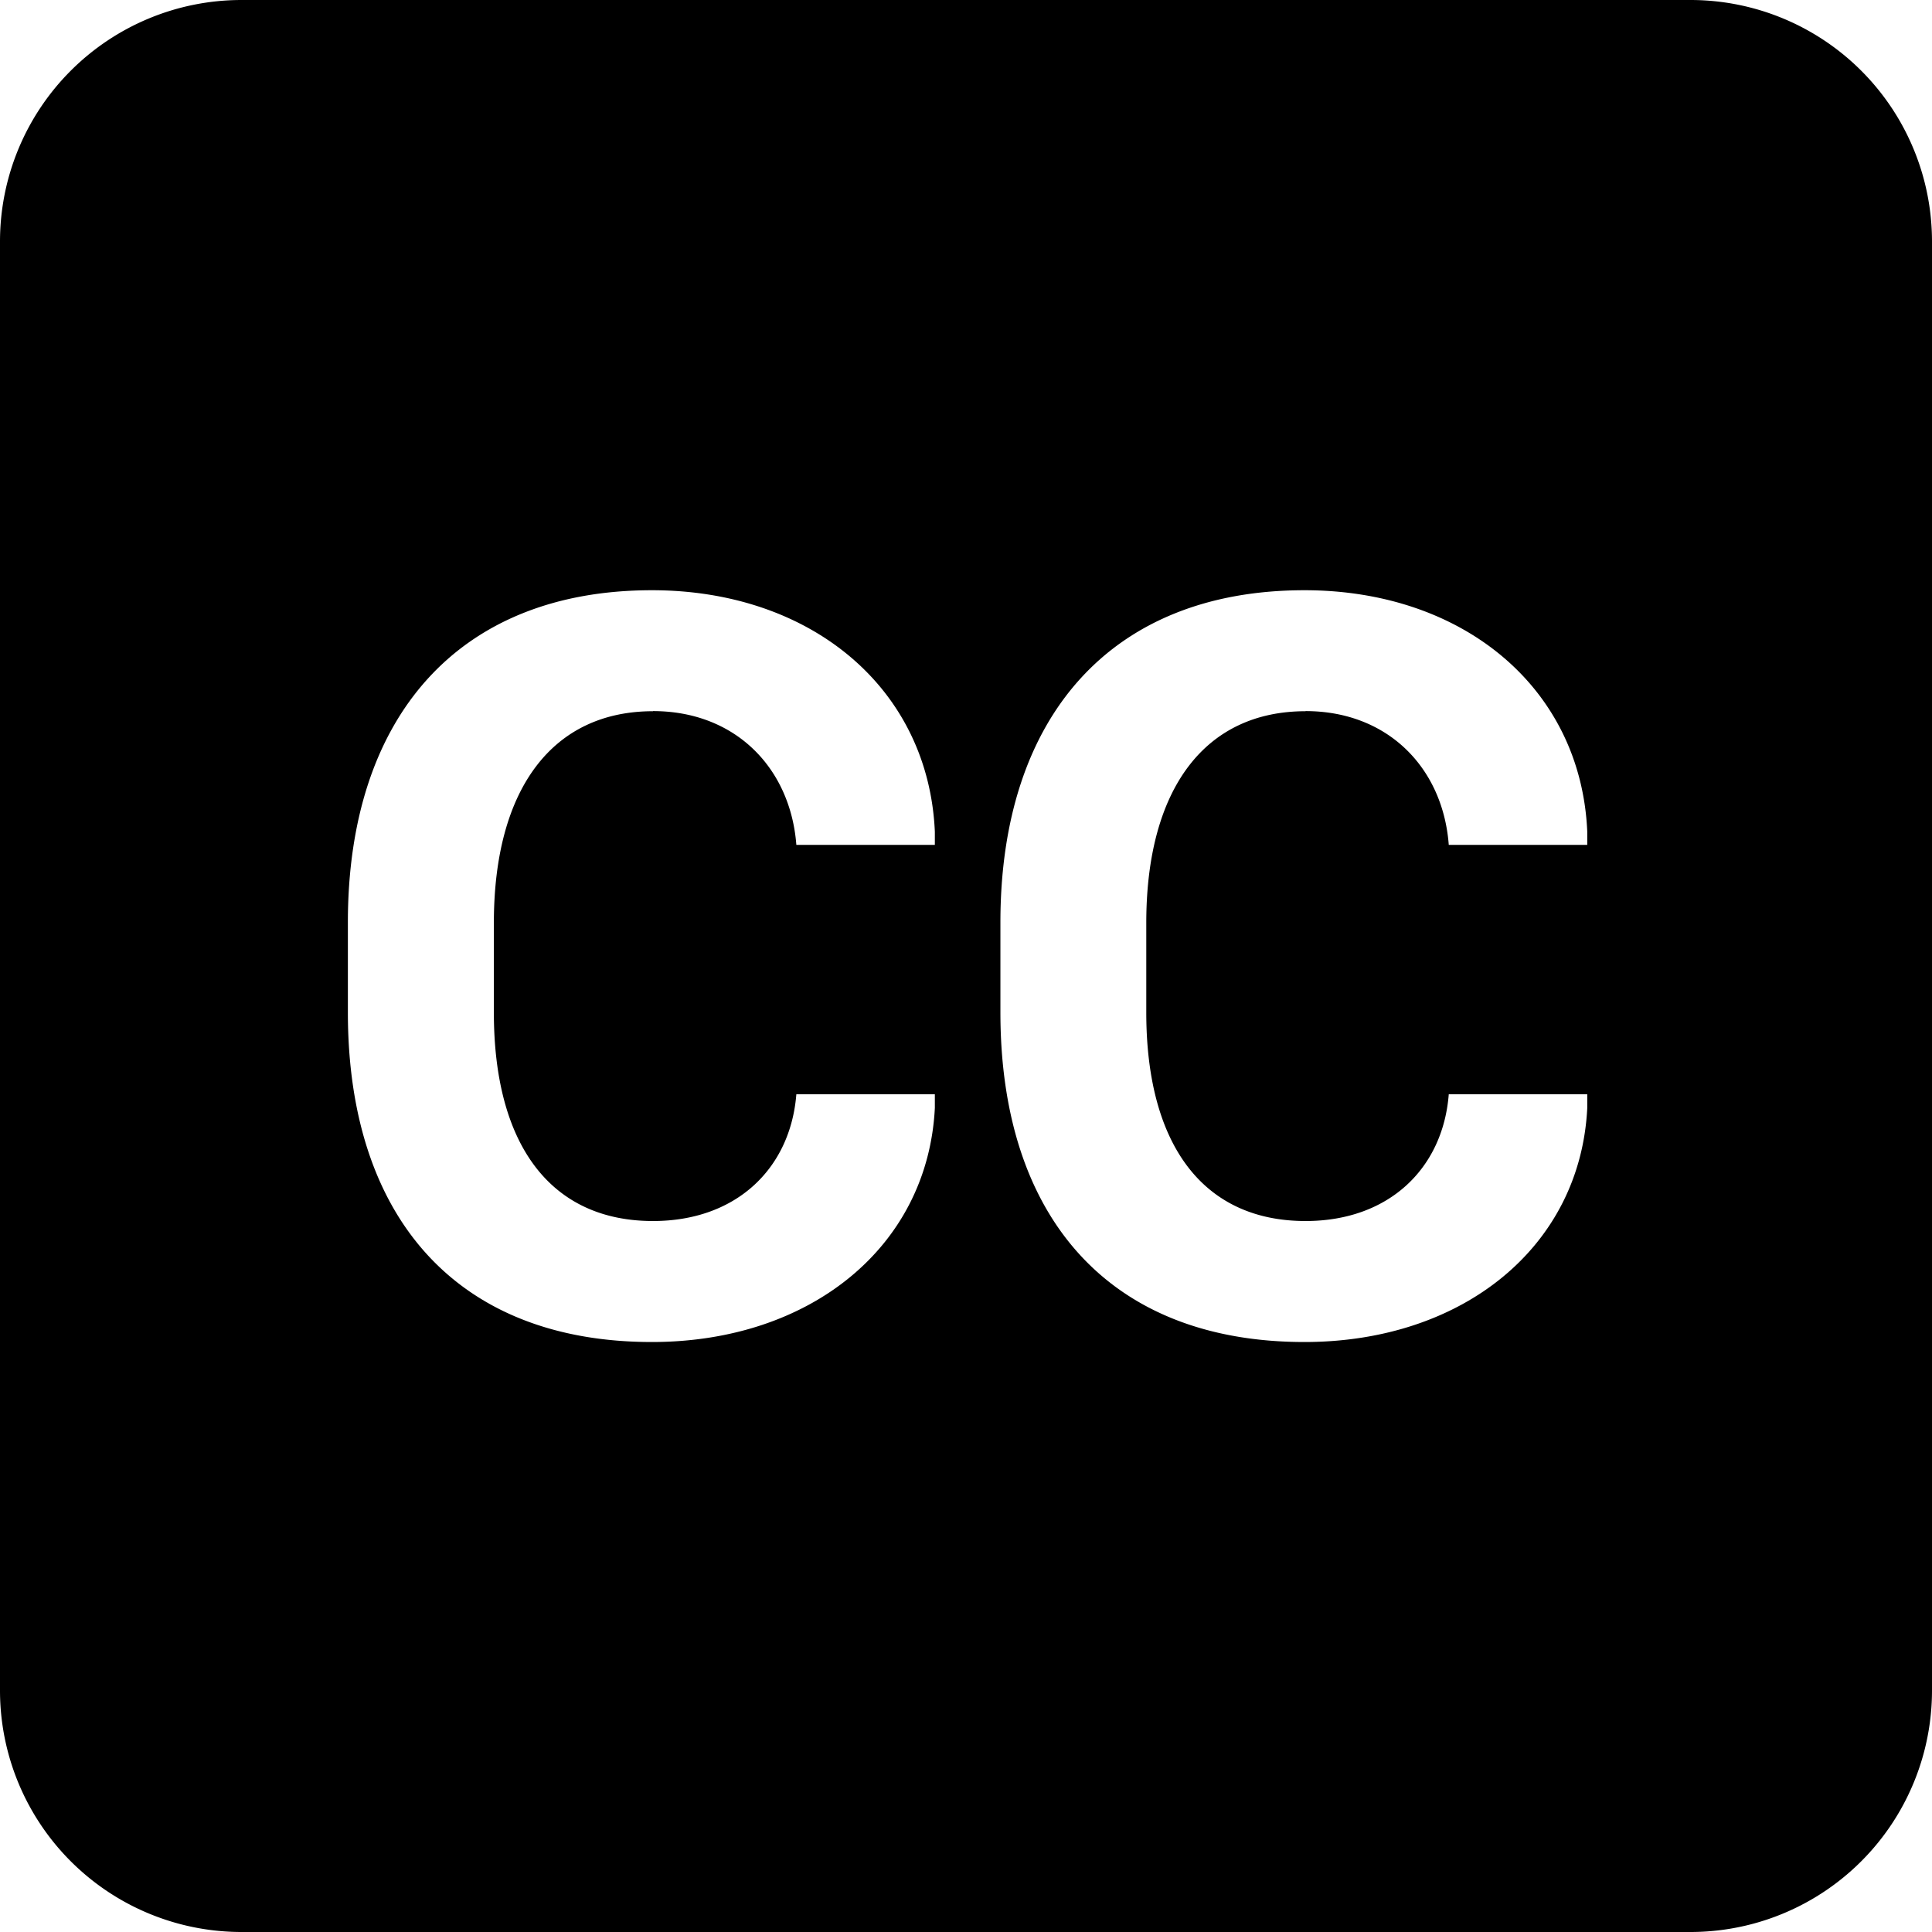 <svg xmlns="http://www.w3.org/2000/svg" width="64" height="64" fill="black" class="bi bi-cc-square-fill" viewBox="0 0 16 16">
  <path d="M2 0a2 2 0 0 0-2 2v12a2 2 0 0 0 2 2h12a2 2 0 0 0 2-2V2a2 2 0 0 0-2-2zm3.408 5.89c-.83 0-1.318.64-1.318 1.753v.742c0 1.108.479 1.727 1.318 1.727.69 0 1.138-.435 1.187-1.05h1.147v.114c-.058 1.147-1.029 1.938-2.343 1.938-1.612 0-2.518-1.028-2.518-2.729v-.747c0-1.7.914-2.75 2.518-2.75 1.319 0 2.29.812 2.343 1.999v.11H6.595c-.049-.638-.506-1.108-1.187-1.108Zm5.404 0c-.831 0-1.319.64-1.319 1.753v.742c0 1.108.48 1.727 1.319 1.727.69 0 1.138-.435 1.186-1.05h1.147v.114c-.057 1.147-1.028 1.938-2.342 1.938-1.613 0-2.518-1.028-2.518-2.729v-.747c0-1.7.914-2.75 2.518-2.75 1.318 0 2.29.812 2.342 1.999v.11h-1.147c-.048-.638-.505-1.108-1.186-1.108Z"/>
</svg>